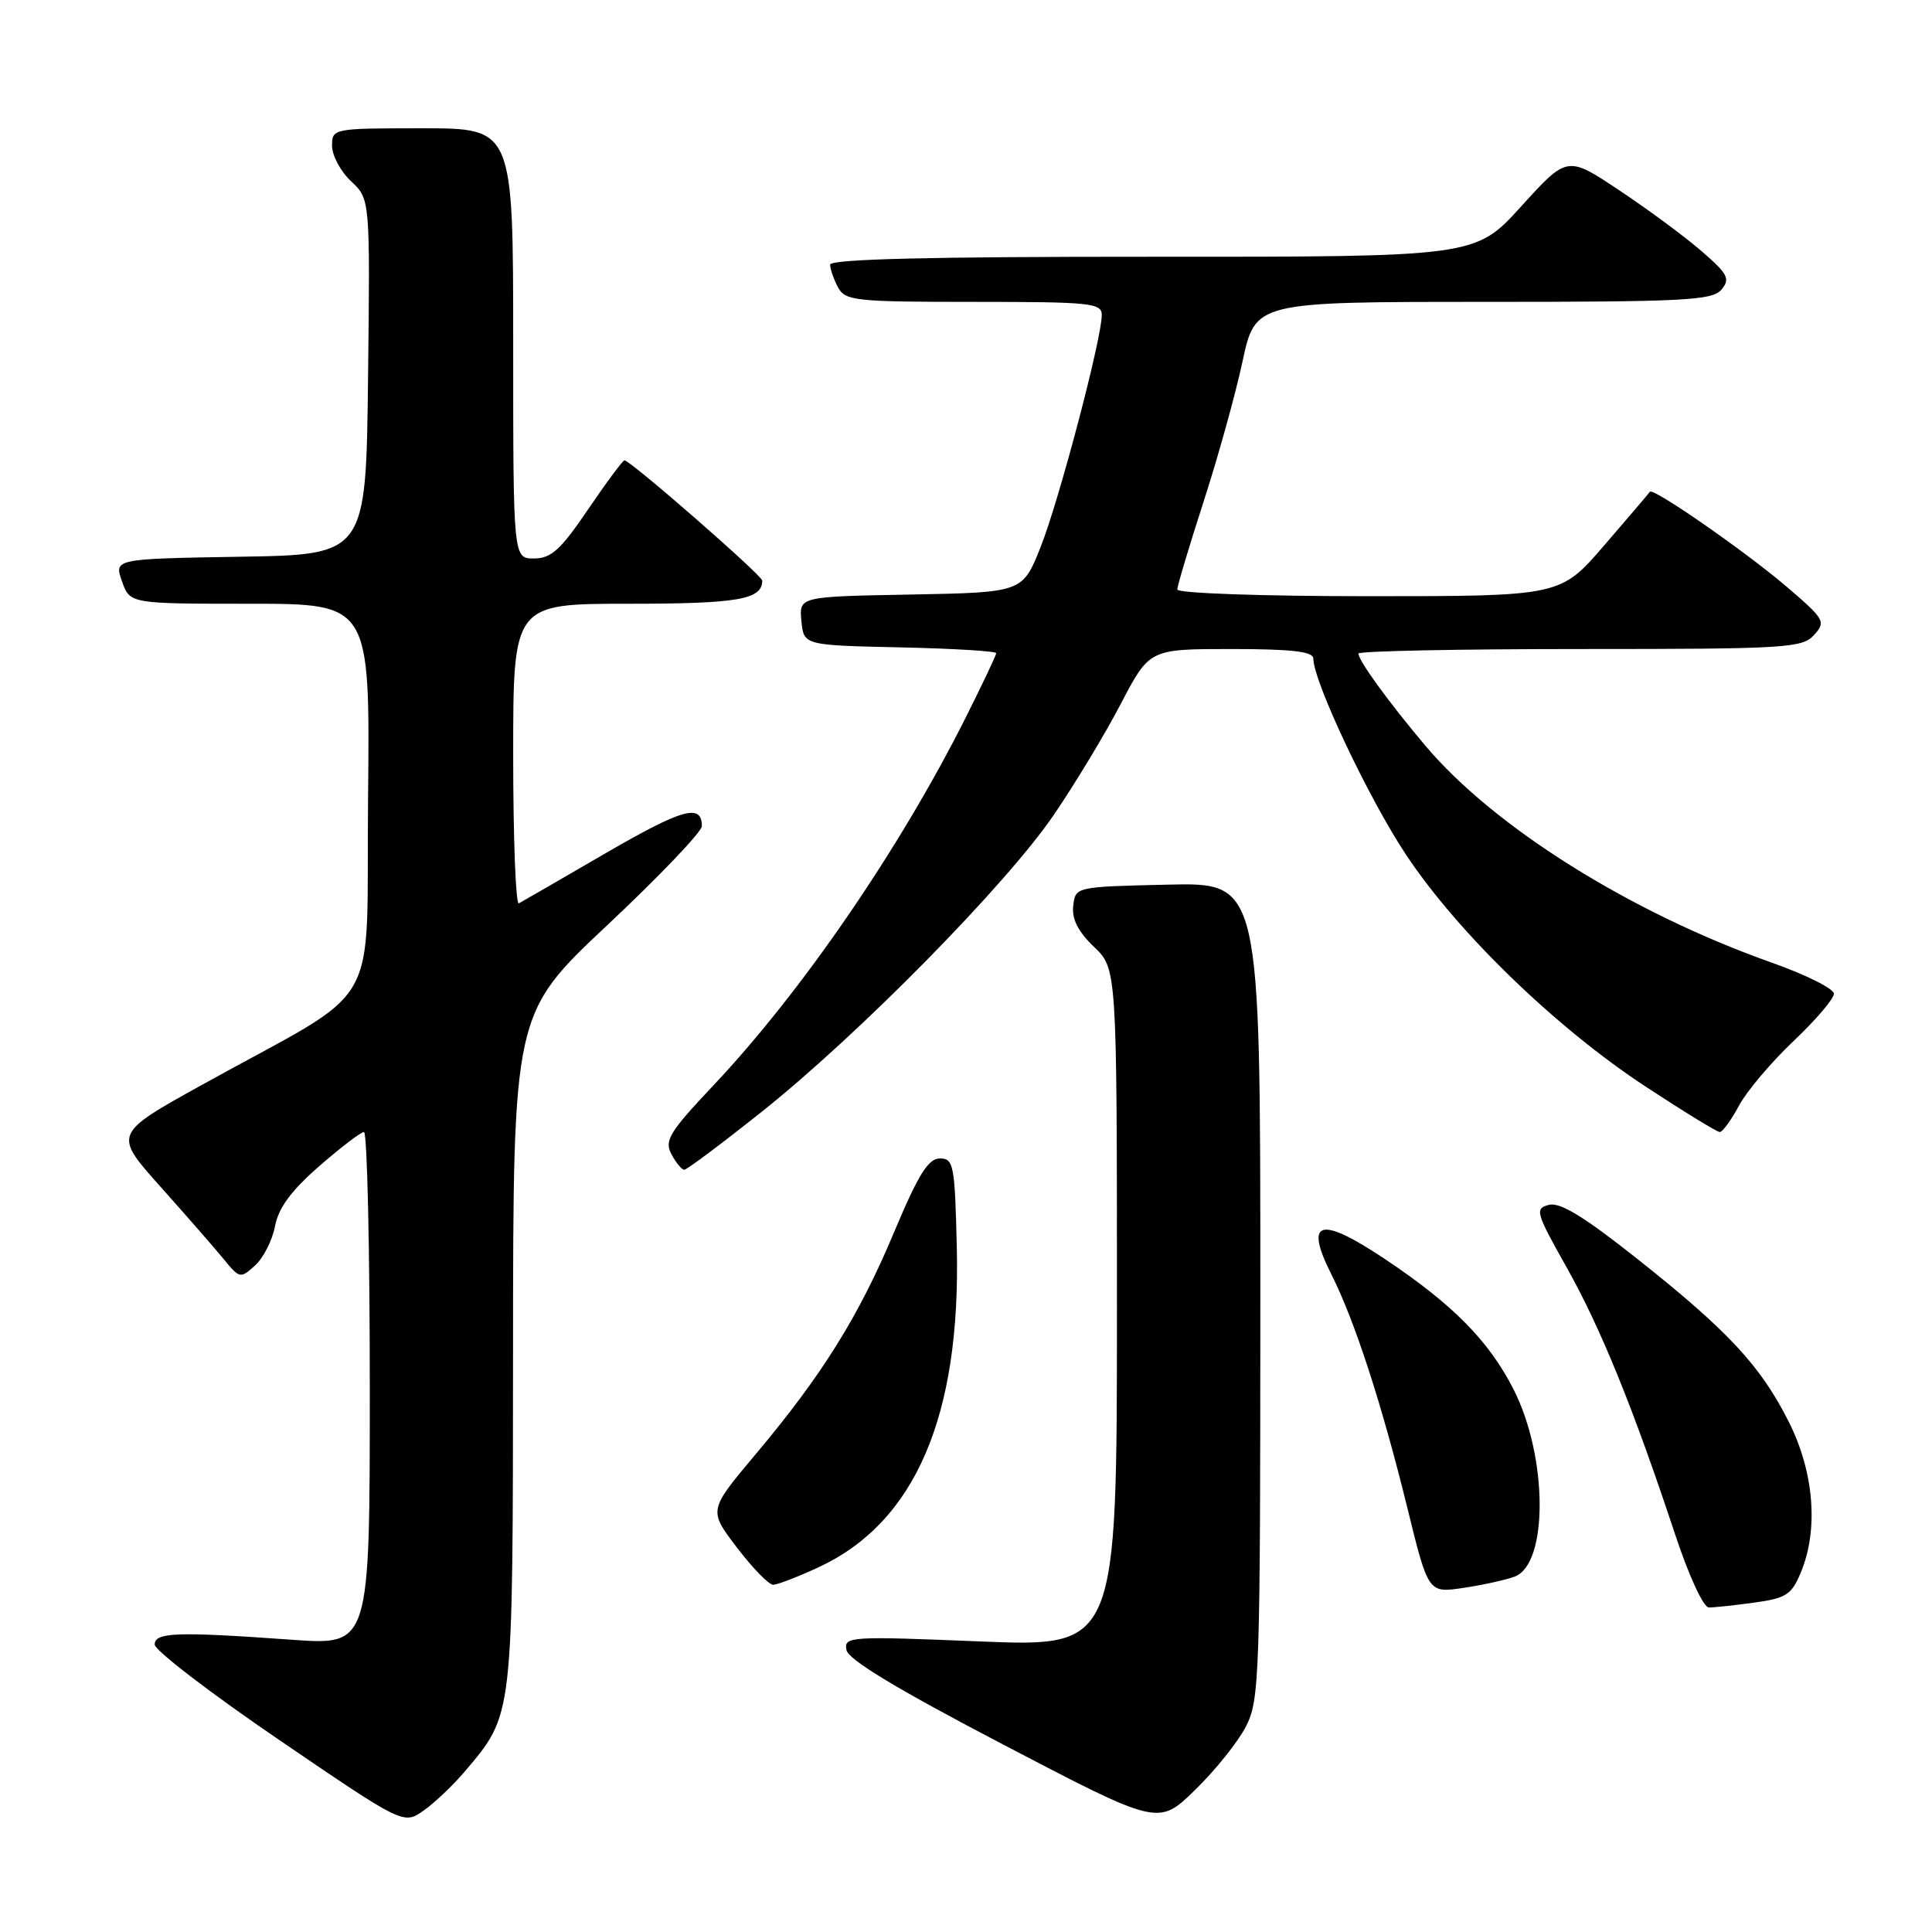 <?xml version="1.0" encoding="UTF-8" standalone="no"?>
<!DOCTYPE svg PUBLIC "-//W3C//DTD SVG 1.1//EN" "http://www.w3.org/Graphics/SVG/1.1/DTD/svg11.dtd" >
<svg xmlns="http://www.w3.org/2000/svg" xmlns:xlink="http://www.w3.org/1999/xlink" version="1.1" viewBox="0 0 256 256">
 <g >
 <path fill="currentColor"
d=" M 61.58 234.74 C 68.06 227.06 67.95 227.97 67.98 178.90 C 68.00 134.30 68.00 134.30 80.50 122.56 C 87.38 116.10 93.00 110.21 93.00 109.47 C 93.00 106.42 90.43 107.15 80.22 113.07 C 74.33 116.49 69.16 119.48 68.75 119.70 C 68.34 119.93 68.00 111.09 68.00 100.06 C 68.00 80.00 68.00 80.00 83.30 80.00 C 97.80 80.00 101.00 79.44 101.00 76.93 C 101.00 76.25 83.53 61.00 82.75 61.00 C 82.52 61.00 80.35 63.92 77.92 67.50 C 74.29 72.86 73.03 74.00 70.76 74.00 C 68.00 74.00 68.00 74.00 68.00 45.50 C 68.00 17.00 68.00 17.00 56.00 17.00 C 44.11 17.00 44.00 17.02 44.00 19.33 C 44.00 20.60 45.13 22.72 46.52 24.02 C 49.04 26.38 49.04 26.38 48.77 49.94 C 48.50 73.50 48.50 73.50 31.81 73.77 C 15.12 74.05 15.12 74.05 16.16 77.02 C 17.20 80.00 17.20 80.00 33.11 80.00 C 49.03 80.00 49.03 80.00 48.77 105.68 C 48.46 134.93 51.19 130.21 26.76 143.75 C 15.02 150.26 15.02 150.26 21.26 157.24 C 24.69 161.08 28.47 165.41 29.65 166.85 C 31.74 169.41 31.86 169.44 33.80 167.68 C 34.90 166.68 36.09 164.34 36.44 162.48 C 36.89 160.07 38.58 157.77 42.27 154.55 C 45.13 152.05 47.81 150.00 48.23 150.00 C 48.65 150.00 49.00 165.30 49.00 184.01 C 49.00 218.01 49.00 218.01 38.75 217.28 C 23.41 216.18 20.50 216.28 20.50 217.91 C 20.50 218.68 27.92 224.37 36.99 230.55 C 53.48 241.79 53.48 241.79 56.16 239.89 C 57.64 238.84 60.07 236.52 61.58 234.74 Z  M 165.08 228.79 C 166.90 225.27 167.00 222.37 167.00 171.01 C 167.00 116.94 167.00 116.94 154.75 117.22 C 142.50 117.50 142.50 117.50 142.21 120.02 C 142.00 121.77 142.84 123.43 144.96 125.46 C 148.00 128.37 148.00 128.37 148.00 173.30 C 148.00 218.23 148.00 218.23 129.90 217.50 C 112.56 216.79 111.82 216.84 112.16 218.63 C 112.40 219.92 118.89 223.83 133.00 231.20 C 153.50 241.91 153.50 241.91 158.33 237.20 C 160.99 234.62 164.03 230.83 165.08 228.79 Z  M 232.47 212.35 C 236.66 211.78 237.40 211.30 238.61 208.38 C 240.99 202.70 240.38 195.08 237.03 188.41 C 233.29 180.97 228.99 176.35 216.88 166.75 C 209.92 161.23 206.70 159.26 205.24 159.65 C 203.34 160.14 203.49 160.65 207.59 167.94 C 212.11 175.99 216.40 186.53 221.94 203.25 C 223.78 208.81 225.71 213.00 226.44 213.00 C 227.15 213.00 229.86 212.71 232.47 212.35 Z  M 200.70 208.91 C 205.17 207.24 205.10 193.08 200.58 184.15 C 197.30 177.69 192.56 172.88 183.51 166.83 C 174.88 161.07 172.79 161.66 176.41 168.85 C 179.52 175.03 183.08 185.99 186.48 199.79 C 189.25 211.09 189.25 211.09 193.88 210.41 C 196.42 210.03 199.49 209.36 200.70 208.91 Z  M 108.51 207.65 C 121.27 201.71 127.32 187.65 126.78 165.21 C 126.52 154.34 126.36 153.50 124.54 153.50 C 123.00 153.50 121.68 155.63 118.45 163.32 C 113.77 174.48 108.90 182.27 100.03 192.81 C 93.88 200.13 93.88 200.13 97.65 205.06 C 99.72 207.78 101.88 210.00 102.46 209.99 C 103.03 209.98 105.75 208.93 108.51 207.65 Z  M 100.89 147.35 C 113.74 137.13 133.30 117.26 139.62 108.00 C 142.44 103.87 146.44 97.24 148.52 93.25 C 152.31 86.00 152.31 86.00 163.15 86.00 C 171.15 86.00 174.00 86.33 174.02 87.25 C 174.06 90.38 181.38 105.85 186.35 113.32 C 193.23 123.65 206.21 136.21 218.10 144.01 C 223.11 147.30 227.52 150.00 227.88 150.00 C 228.25 150.00 229.40 148.42 230.43 146.49 C 231.47 144.56 234.73 140.71 237.66 137.94 C 240.60 135.16 243.00 132.34 243.00 131.68 C 243.00 131.01 239.29 129.15 234.75 127.55 C 216.02 120.91 197.98 109.61 188.86 98.80 C 183.98 93.01 180.00 87.53 180.00 86.60 C 180.00 86.27 193.21 86.00 209.35 86.00 C 236.67 86.00 238.81 85.87 240.37 84.14 C 241.97 82.38 241.79 82.06 236.69 77.70 C 231.20 73.02 219.01 64.56 218.62 65.16 C 218.50 65.35 215.78 68.54 212.58 72.25 C 206.76 79.00 206.76 79.00 181.38 79.00 C 167.30 79.00 156.00 78.61 156.00 78.11 C 156.00 77.63 157.56 72.41 159.47 66.51 C 161.38 60.62 163.71 52.24 164.64 47.90 C 166.34 40.00 166.34 40.00 196.55 40.00 C 223.26 40.00 226.91 39.81 228.11 38.37 C 229.29 36.95 228.96 36.30 225.48 33.29 C 223.29 31.39 218.39 27.76 214.58 25.23 C 207.67 20.62 207.67 20.62 201.58 27.33 C 195.50 34.04 195.50 34.04 152.75 34.02 C 123.15 34.01 110.00 34.33 110.00 35.07 C 110.00 35.65 110.47 37.00 111.04 38.07 C 112.00 39.86 113.29 40.00 129.04 40.00 C 144.53 40.00 146.00 40.15 145.99 41.75 C 145.98 44.91 140.32 66.37 137.88 72.50 C 135.49 78.50 135.49 78.50 120.68 78.78 C 105.88 79.05 105.88 79.05 106.19 82.28 C 106.50 85.50 106.50 85.50 119.25 85.78 C 126.26 85.93 132.00 86.28 132.00 86.55 C 132.00 86.82 130.16 90.70 127.91 95.18 C 119.17 112.56 106.22 131.43 94.52 143.83 C 88.68 150.02 88.00 151.14 88.97 152.94 C 89.57 154.07 90.34 155.00 90.67 155.00 C 91.00 155.00 95.60 151.56 100.89 147.35 Z "/>
</g>
</svg>